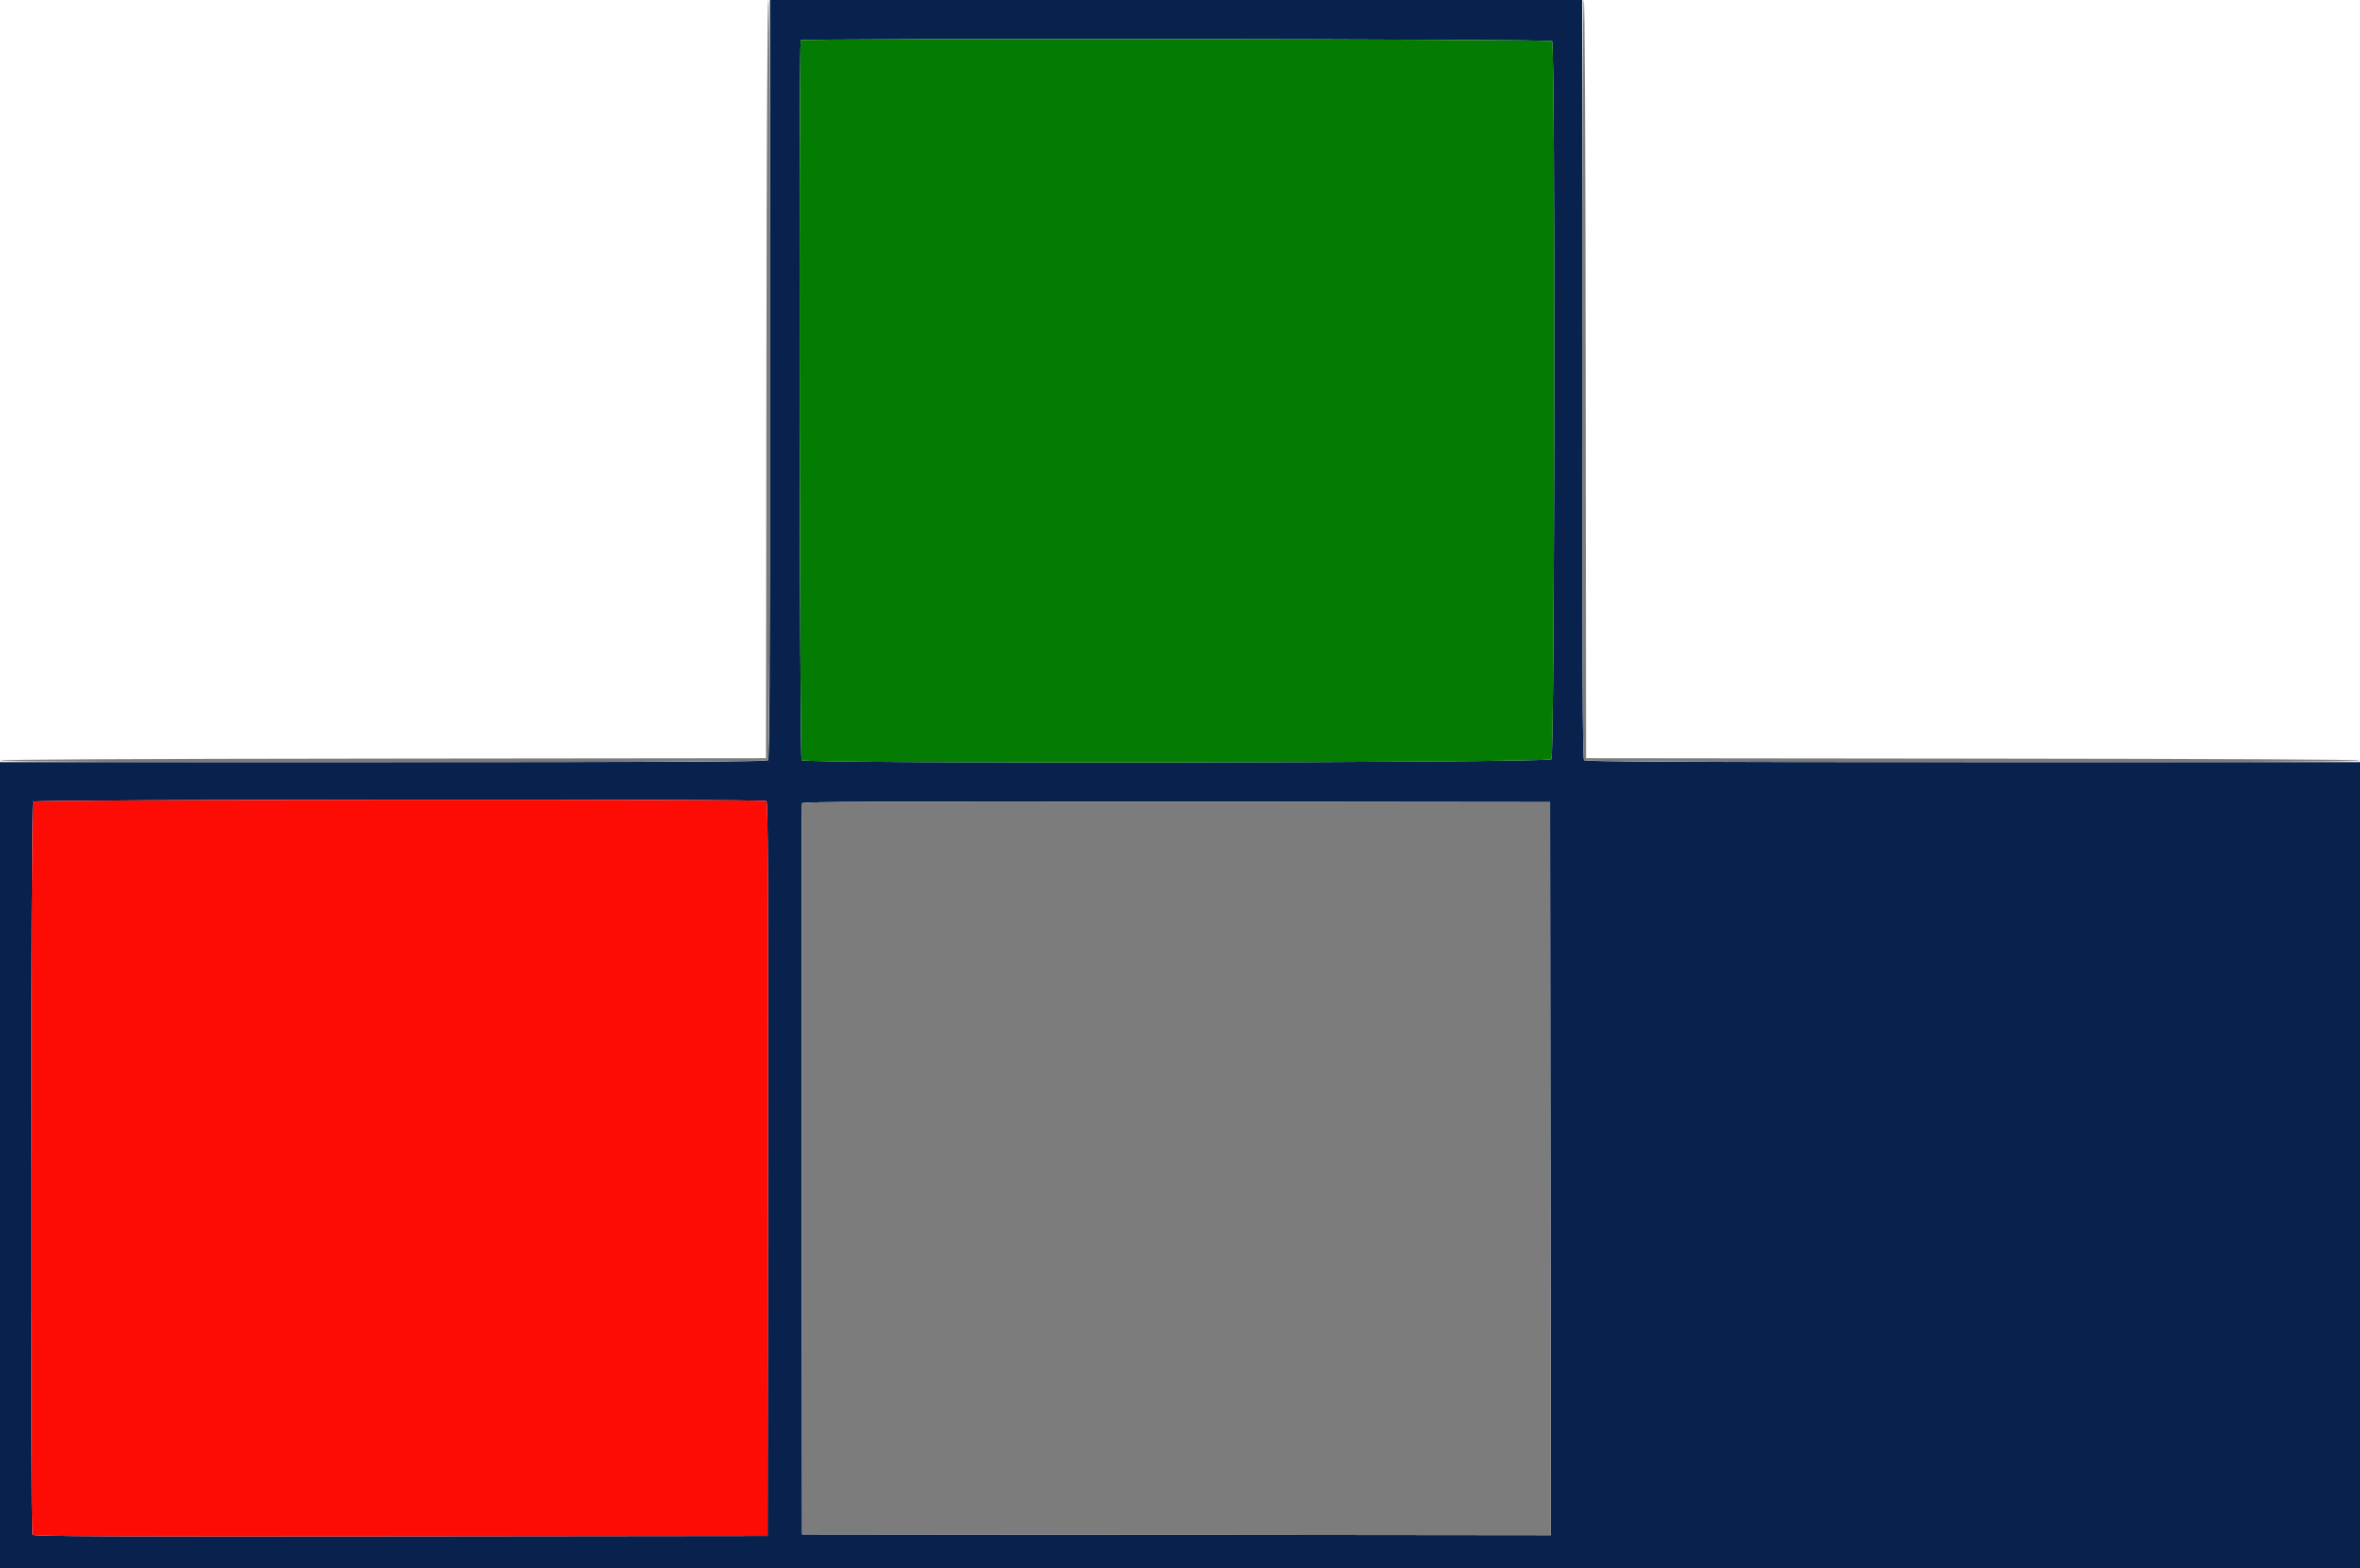 <svg id="svg" version="1.1" xmlns="http://www.w3.org/2000/svg" xmlns:xlink="http://www.w3.org/1999/xlink" width="400" height="265.781" viewBox="0, 0, 400,265.781"><g id="svgg"><path id="path0" d="M130.498 64.266 C 130.498 113.896,130.426 128.604,130.179 128.850 C 129.933 129.097,115.077 129.169,64.930 129.169 L 0.000 129.169 0.000 197.475 L 0.000 265.781 200.000 265.781 L 400.000 265.781 400.000 197.475 L 400.000 129.169 334.405 129.169 C 283.742 129.169,268.738 129.097,268.492 128.850 C 268.245 128.604,268.173 113.896,268.173 64.266 L 268.173 0.000 199.336 0.000 L 130.498 0.000 130.498 64.266 M263.070 6.963 C 263.641 7.534,263.521 128.051,262.949 128.683 C 262.394 129.296,136.479 129.462,135.867 128.850 C 135.519 128.502,135.378 7.169,135.725 6.822 C 136.073 6.474,262.721 6.615,263.070 6.963 M129.901 135.768 C 130.166 135.936,130.220 148.590,130.167 198.156 L 130.100 260.332 67.923 260.399 C 18.357 260.453,5.703 260.399,5.535 260.133 C 5.165 259.551,5.264 136.238,5.635 135.867 C 6.005 135.496,129.318 135.398,129.901 135.768 M262.791 198.074 L 262.858 260.200 199.403 260.133 L 135.947 260.066 135.879 198.272 C 135.841 164.286,135.868 136.329,135.937 136.146 C 136.038 135.880,148.869 135.826,199.394 135.880 L 262.724 135.947 262.791 198.074 " stroke="none" fill="#08214d" fill-rule="evenodd"></path><path id="path1" d="M0.000 64.319 L 0.000 128.639 64.917 128.572 L 129.834 128.505 129.901 64.252 L 129.968 0.000 64.984 0.000 L 0.000 0.000 0.000 64.319 M268.770 64.252 L 268.837 128.505 334.419 128.572 L 400.000 128.639 400.000 64.319 L 400.000 0.000 334.352 0.000 L 268.703 0.000 268.770 64.252 " stroke="none" fill="none" fill-rule="evenodd"></path><path id="path2" d="M129.901 64.252 L 129.834 128.505 64.917 128.572 C 21.948 128.616,0.000 128.729,0.000 128.904 C 0.000 129.320,129.763 129.267,130.179 128.850 C 130.596 128.434,130.649 -0.000,130.233 0.000 C 130.058 0.000,129.945 21.727,129.901 64.252 M268.173 64.266 C 268.173 113.896,268.245 128.604,268.492 128.850 C 268.908 129.267,400.000 129.320,400.000 128.904 C 400.000 128.729,377.830 128.616,334.419 128.572 L 268.837 128.505 268.770 64.252 C 268.726 21.727,268.614 0.000,268.438 0.000 C 268.262 0.000,268.173 21.687,268.173 64.266 M135.937 136.146 C 135.868 136.329,135.841 164.286,135.879 198.272 L 135.947 260.066 199.403 260.133 L 262.858 260.200 262.791 198.074 L 262.724 135.947 199.394 135.880 C 148.869 135.826,136.038 135.880,135.937 136.146 " stroke="none" fill="#7c7c7c" fill-rule="evenodd"></path><path id="path3" d="M135.725 6.822 C 135.378 7.169,135.519 128.502,135.867 128.850 C 136.479 129.462,262.394 129.296,262.949 128.683 C 263.521 128.051,263.641 7.534,263.070 6.963 C 262.721 6.615,136.073 6.474,135.725 6.822 " stroke="none" fill="#047c04" fill-rule="evenodd"></path><path id="path4" d="M5.635 135.867 C 5.264 136.238,5.165 259.551,5.535 260.133 C 5.703 260.399,18.357 260.453,67.923 260.399 L 130.100 260.332 130.167 198.156 C 130.220 148.590,130.166 135.936,129.901 135.768 C 129.318 135.398,6.005 135.496,5.635 135.867 " stroke="none" fill="#fc0c04" fill-rule="evenodd"></path></g></svg>